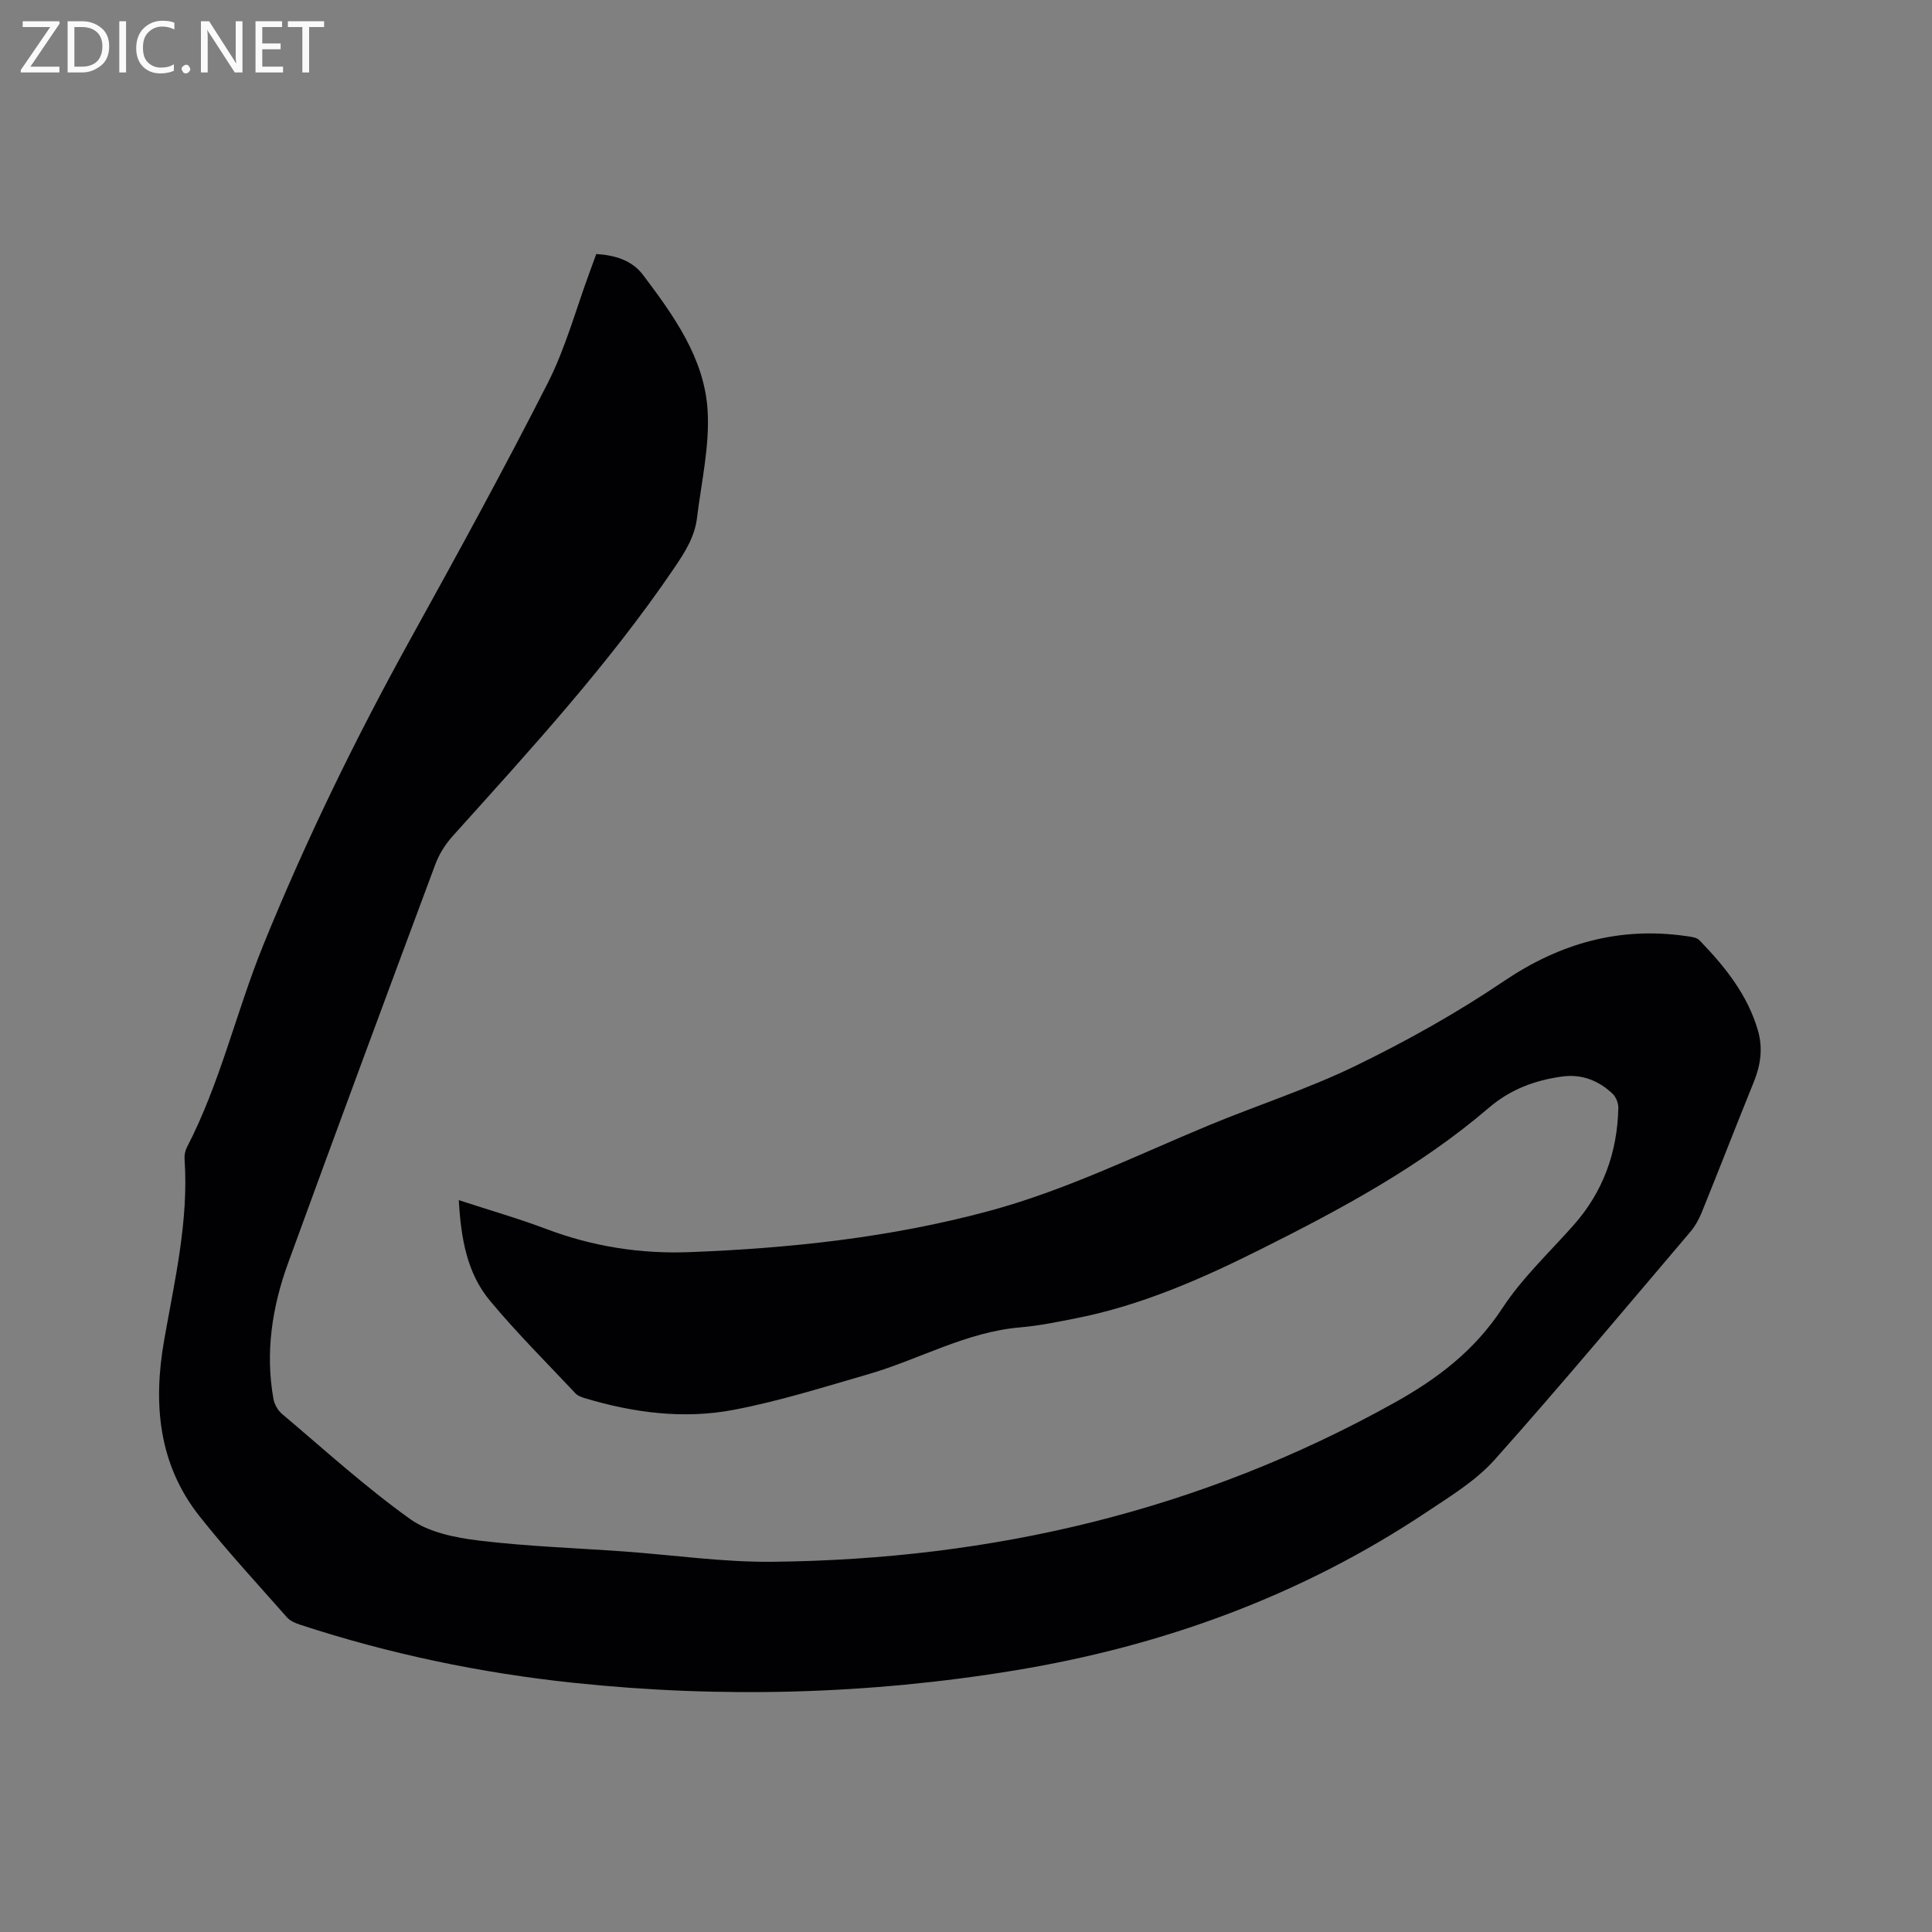 <svg enable-background="new 0 0 400 400" viewBox="0 0 400 400" xmlns="http://www.w3.org/2000/svg"><rect x="0" y="0" width="400" height="400" fill="#808080" stroke="none"/><path d="m94.99 248.48c6.37 2.08 12.38 3.8 18.2 6 9.57 3.61 19.42 5.15 29.6 4.76 20.9-.8 41.59-3.03 61.88-8.49 15.85-4.26 30.47-11.48 45.52-17.73 10.16-4.22 20.72-7.6 30.59-12.41 10.53-5.13 20.86-10.9 30.56-17.46 11.67-7.88 23.98-11.35 37.86-9.33.91.13 2.06.25 2.63.83 5.27 5.44 9.99 11.28 12.14 18.74 1.04 3.6.56 7.09-.84 10.56-3.66 9.02-7.17 18.11-10.83 27.13-.58 1.44-1.4 2.87-2.41 4.05-13.4 15.75-26.65 31.63-40.41 47.06-3.87 4.34-9.12 7.54-14.04 10.82-25.97 17.33-54.65 27.78-85.33 32.83-30.28 4.98-60.72 5.79-91.24 2.58-19.33-2.03-38.28-5.99-56.76-12.05-.97-.32-2.05-.78-2.7-1.52-6.09-6.91-12.36-13.68-18.07-20.89-8.58-10.82-9.66-23.39-7.35-36.52 2.18-12.4 5.1-24.72 4.22-37.47-.06-.8.12-1.73.49-2.44 6.91-13.32 10.19-28.02 15.78-41.79 8.8-21.67 19.05-42.72 30.39-63.23 9.74-17.61 19.41-35.26 28.53-53.19 3.71-7.3 5.87-15.4 8.74-23.14.43-1.17.86-2.35 1.31-3.59 3.93.25 7.41 1.31 9.7 4.35 6.34 8.42 12.68 17.2 13.35 28 .46 7.37-1.3 14.9-2.2 22.33-.47 3.86-2.47 7.02-4.65 10.24-13.56 20-29.85 37.71-45.94 55.61-1.51 1.68-2.81 3.75-3.59 5.86-10.24 27.48-20.43 54.97-30.47 82.52-3.3 9.06-4.76 18.46-3.04 28.11.2 1.12.9 2.38 1.76 3.11 8.75 7.39 17.25 15.13 26.54 21.78 3.87 2.77 9.37 3.87 14.27 4.46 9.98 1.21 20.06 1.54 30.09 2.26 10.24.74 20.49 2.24 30.72 2.13 45.46-.48 88.51-10.57 128.53-32.83 9.09-5.05 16.75-10.87 22.53-19.68 4.09-6.23 9.68-11.49 14.68-17.11 6.19-6.96 9.13-15.15 9.33-24.37.02-.99-.51-2.28-1.23-2.95-2.91-2.73-6.4-4.09-10.46-3.52-5.63.79-10.64 2.63-15.16 6.5-14.19 12.15-30.55 20.93-47.15 29.24-12.23 6.12-24.73 11.63-38.26 14.3-3.84.76-7.71 1.56-11.6 1.89-11.21.96-20.91 6.65-31.44 9.7-9.24 2.67-18.46 5.59-27.89 7.38-10.32 1.96-20.69.61-30.77-2.42-.69-.21-1.47-.48-1.94-.98-5.94-6.33-12.12-12.47-17.66-19.13-4.85-5.77-6.07-13.06-6.51-20.89z" fill="#010104"/><g fill="#fbfafa"><path d="m12.4 4.8-6.1 9h6v1.2h-8v-.5l6.1-8.9h-5.7v-1.2h7.6v.4z"/><path d="m14 15v-10.6h3c1.6 0 2.9.5 4 1.4s1.6 2.2 1.6 3.8-.5 3-1.6 3.9-2.4 1.5-4 1.5zm1.4-9.4v8.2h1.6c1.3 0 2.4-.4 3.1-1.1s1.1-1.8 1.1-3.1-.4-2.3-1.2-3-1.8-1-3.1-1z"/><path d="m26.1 4.4v10.6h-1.4v-10.6z"/><path d="m36.1 14.6c-.8.4-1.8.6-2.9.6-1.5 0-2.7-.5-3.6-1.4s-1.4-2.2-1.4-3.8c0-1.7.5-3.1 1.5-4.1s2.3-1.6 3.9-1.6c1 0 1.8.1 2.5.4v1.4c-.8-.4-1.6-.6-2.5-.6-1.2 0-2.1.4-2.9 1.2s-1.1 1.8-1.1 3.2c0 1.3.3 2.3 1 3s1.6 1.1 2.7 1.1c1 0 2-.2 2.7-.7v1.3z"/><path d="m37.6 14.3c0-.2.1-.5.3-.6s.4-.3.6-.3c.3 0 .5.1.6.3s.3.4.3.6-.1.4-.3.6-.4.3-.6.3c-.3 0-.5-.1-.6-.3s-.3-.4-.3-.6z"/><path d="m50.2 15h-1.6l-5.3-8.2c-.2-.2-.3-.5-.4-.7 0 .2.1.7.1 1.5v7.4h-1.4v-10.6h1.7l5.2 8.1c.2.4.4.6.4.7 0-.3-.1-.8-.1-1.5v-7.3h1.4z"/><path d="m58.6 15h-5.7v-10.6h5.5v1.2h-4.1v3.4h3.8v1.2h-3.8v3.6h4.3z"/><path d="m67.1 5.6h-3.1v9.4h-1.4v-9.4h-3v-1.2h7.5z"/></g></svg>